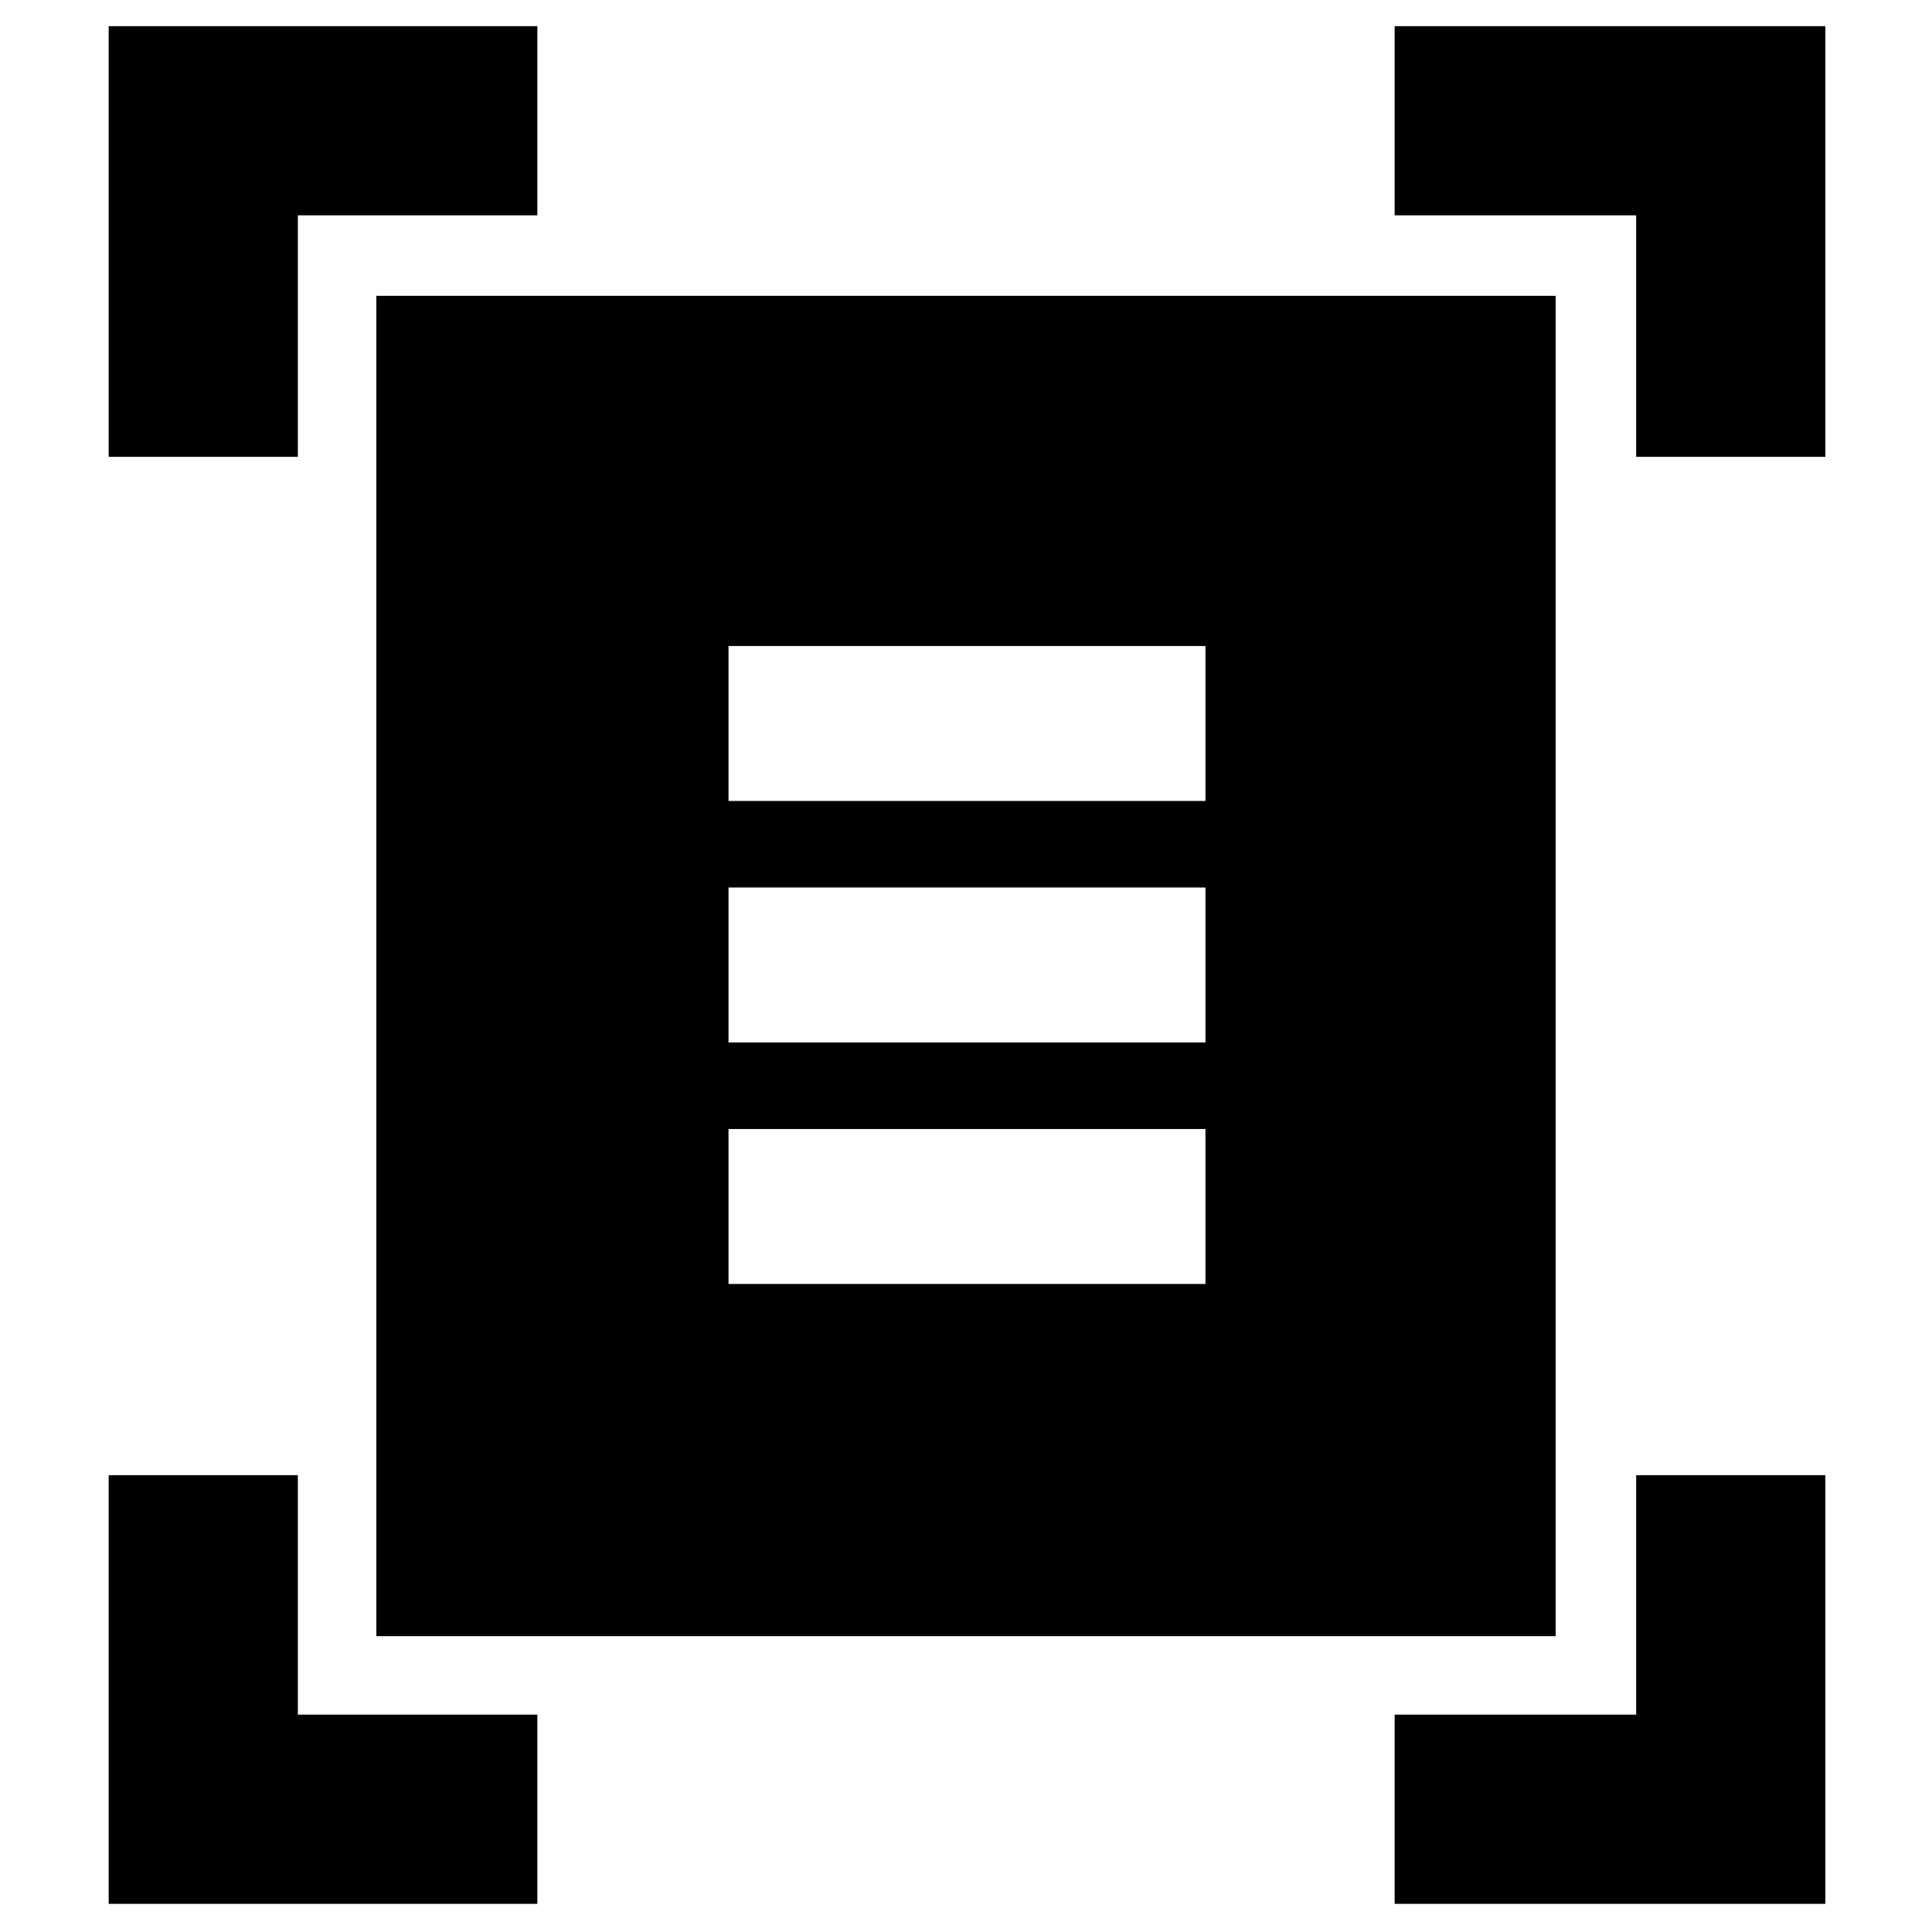 <svg xmlns="http://www.w3.org/2000/svg" height="40" width="40"><path d="M2.25 9.458V0.542H11.125V4.458H6.167V9.458ZM33.875 9.458V4.458H28.875V0.542H37.792V9.458ZM2.25 39.417V30.542H6.167V35.5H11.125V39.417ZM28.875 39.417V35.5H33.875V30.542H37.792V39.417ZM7.792 33.875V6.125H32.208V33.875ZM15.083 16.583H24.958V13.375H15.083ZM15.083 21.583H24.958V18.375H15.083ZM15.083 26.583H24.958V23.375H15.083Z"/></svg>